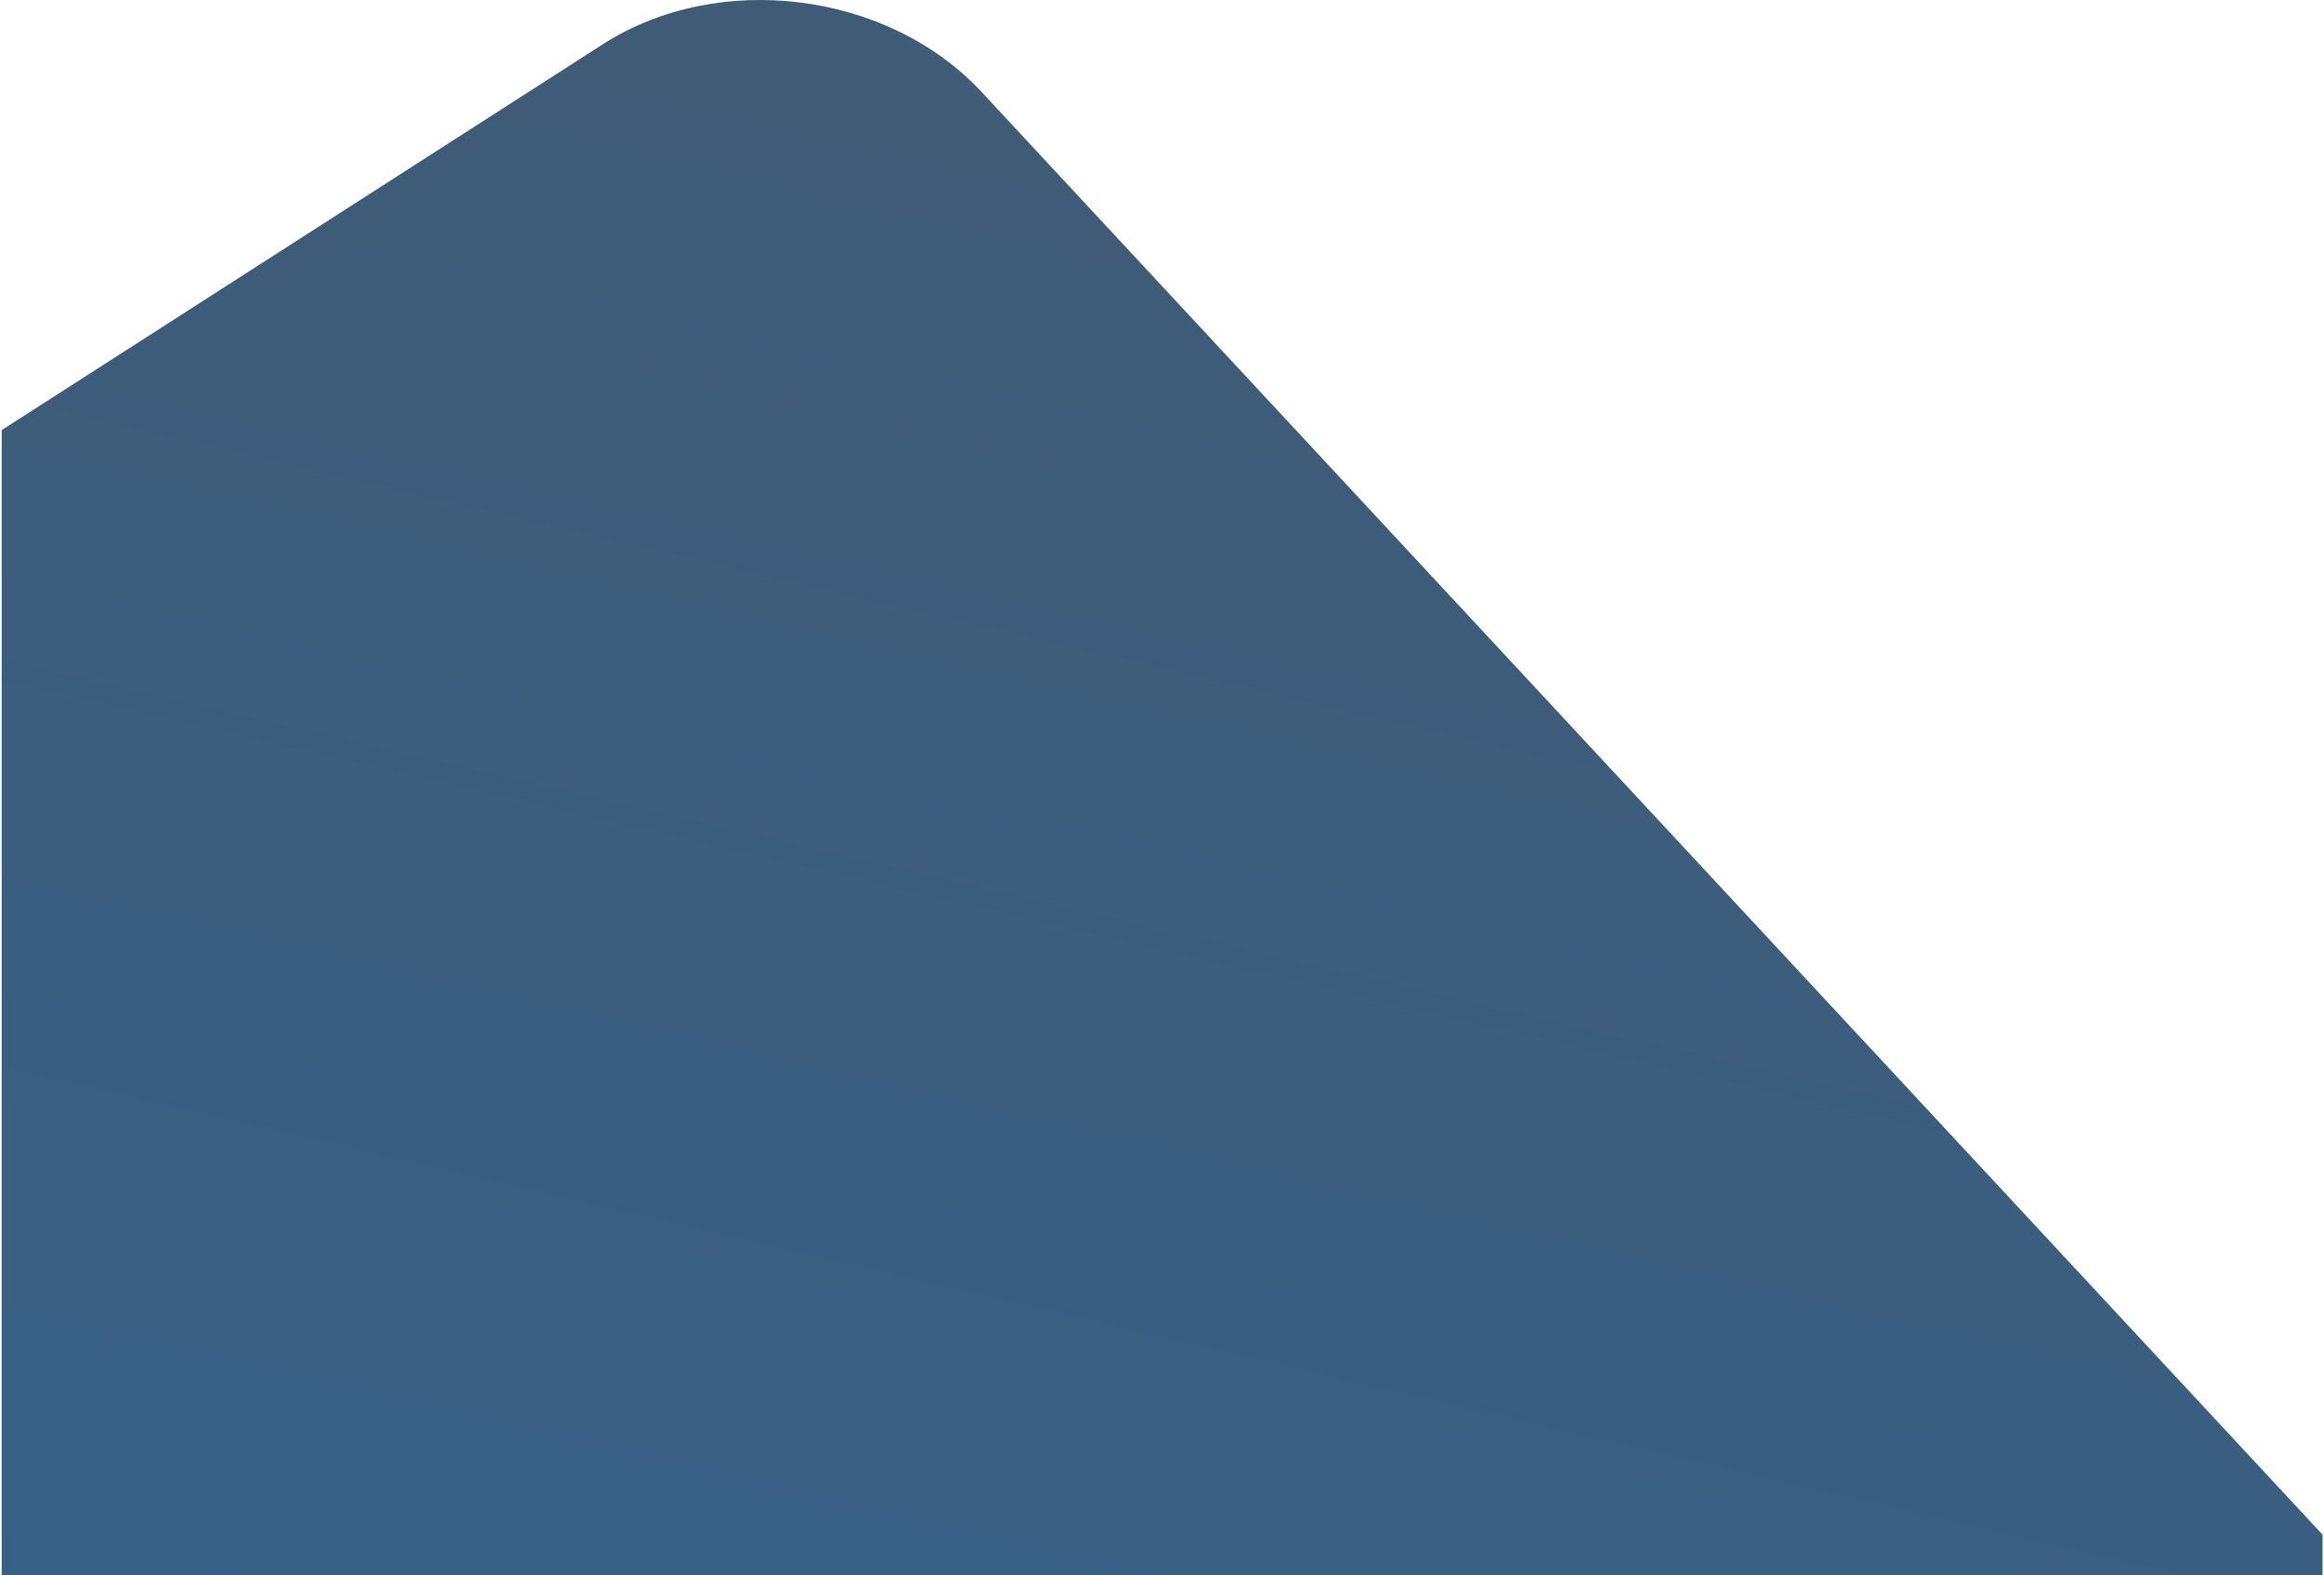 <?xml version="1.0" encoding="UTF-8"?>
<svg width="850px" height="576px" viewBox="0 0 850 576" version="1.1" xmlns="http://www.w3.org/2000/svg" xmlns:xlink="http://www.w3.org/1999/xlink">
    <!-- Generator: Sketch 46.2 (44496) - http://www.bohemiancoding.com/sketch -->
    <title>Path 7 Copy</title>
    <desc>Created with Sketch.</desc>
    <defs>
        <linearGradient x1="33.567%" y1="6.634%" x2="-61.87%" y2="286.685%" id="linearGradient-1">
            <stop stop-color="#3F5B76" offset="0%"></stop>
            <stop stop-color="#286AA6" offset="100%"></stop>
        </linearGradient>
    </defs>
    <g id="Symbols" stroke="none" stroke-width="1" fill="none" fill-rule="evenodd">
        <g id="footer_GWOff" transform="translate(-978, -139)" fill="url(#linearGradient-1)">
            <g id="Group-8">
                <path d="M978.62,296.289 L1198.5,155.172 C1240.799,128.026 1302.824,135.853 1337.046,172.665 L1827.464,700.206 L1827.464,715 L978.62,715 L978.62,296.289 Z" id="Path-7-Copy"></path>
            </g>
        </g>
    </g>
</svg>